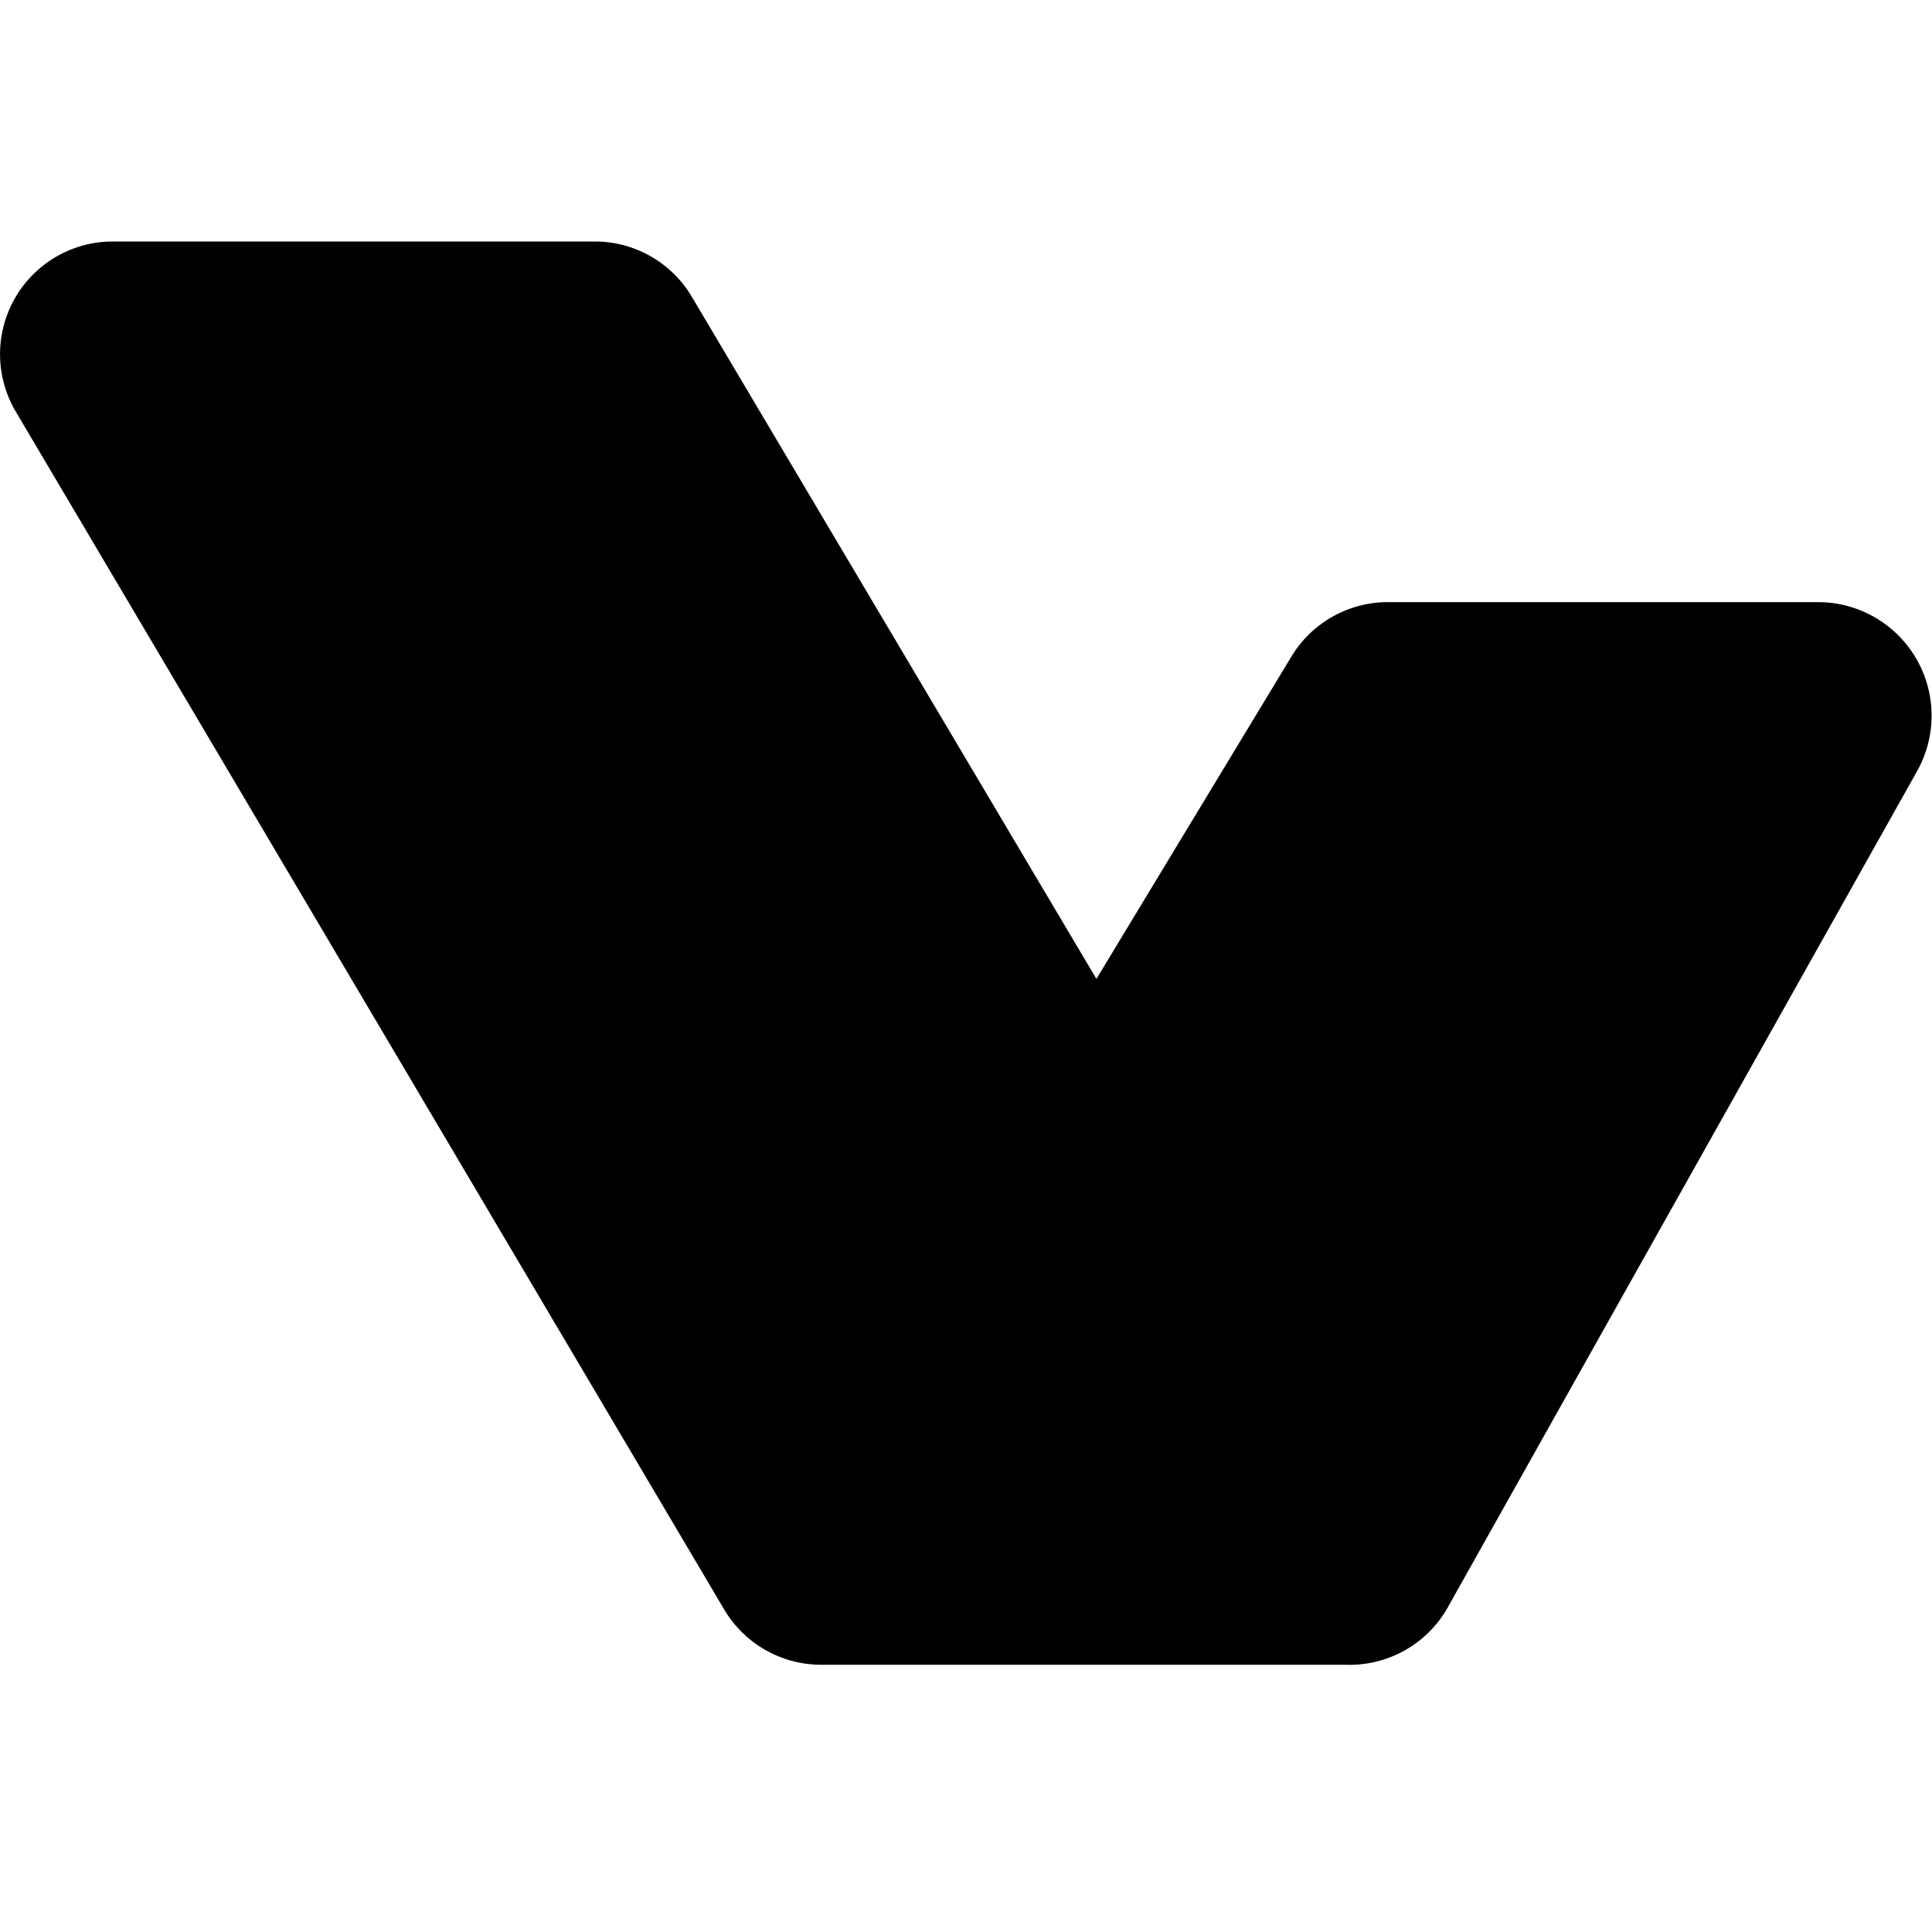 <svg id="Слой_1" data-name="Слой 1" xmlns="http://www.w3.org/2000/svg" viewBox="0 0 24 24"><title>LYMМонтажная область 1</title><path d="M8.59,3.68A1.4,1.4,0,0,0,7.39,3h-6A1.4,1.4,0,0,0,.2,5.12L9,20a1.4,1.4,0,0,0,1.2.68h6.51A1.4,1.4,0,0,0,18,19.94L23.82,9.57A1.41,1.41,0,0,0,22.6,7.48H17.24a1.4,1.4,0,0,0-1.2.68l-2.42,4Z"/></svg>